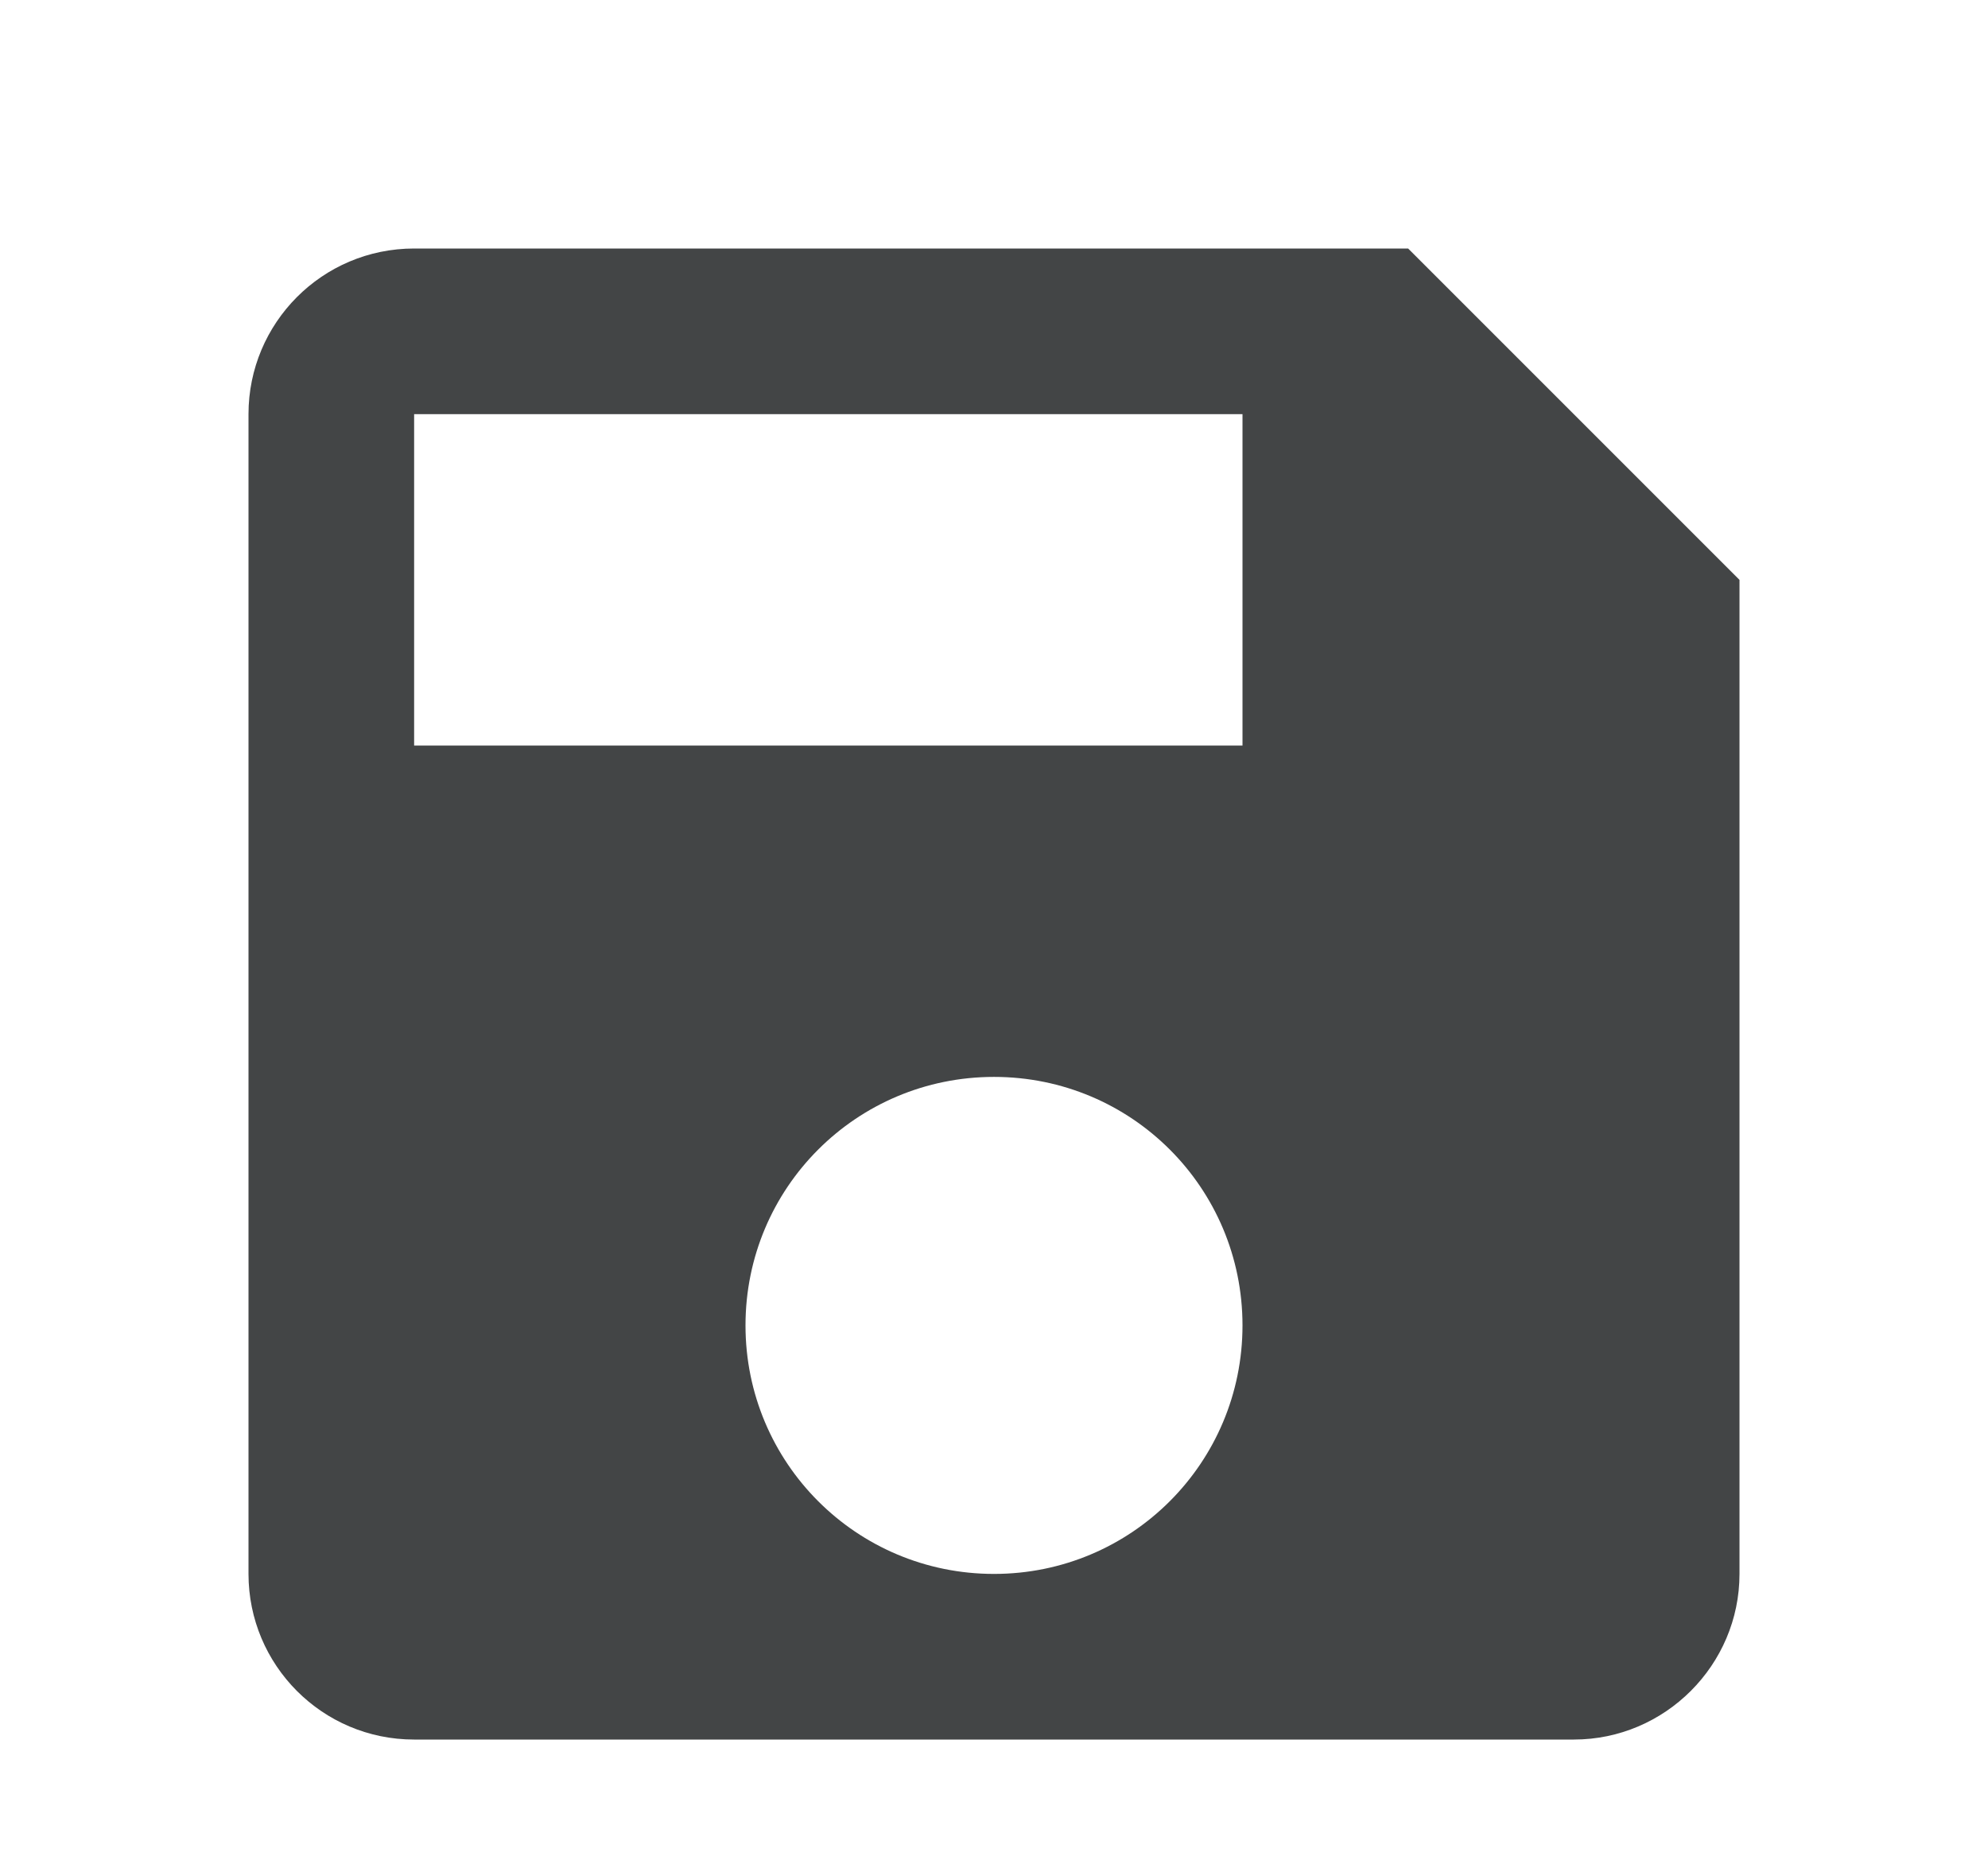<svg width="16" height="15" viewBox="0 0 16 15" fill="none" xmlns="http://www.w3.org/2000/svg">
<g clip-path="url(#clip0_16800_19343)">
<path d="M11.333 2H3.333C2.593 2 2 2.6 2 3.333V12.667C2 13.4 2.593 14 3.333 14H12.667C13.4 14 14 13.4 14 12.667V4.667L11.333 2ZM8 12.667C6.893 12.667 6 11.773 6 10.667C6 9.56 6.893 8.667 8 8.667C9.107 8.667 10 9.56 10 10.667C10 11.773 9.107 12.667 8 12.667ZM10 6H3.333V3.333H10V6Z" fill="#434546"/>
</g>
<defs>
<clipPath id="clip0_16800_19343">
<rect width="16" height="16" fill="white"/>
</clipPath>
</defs>
</svg>
